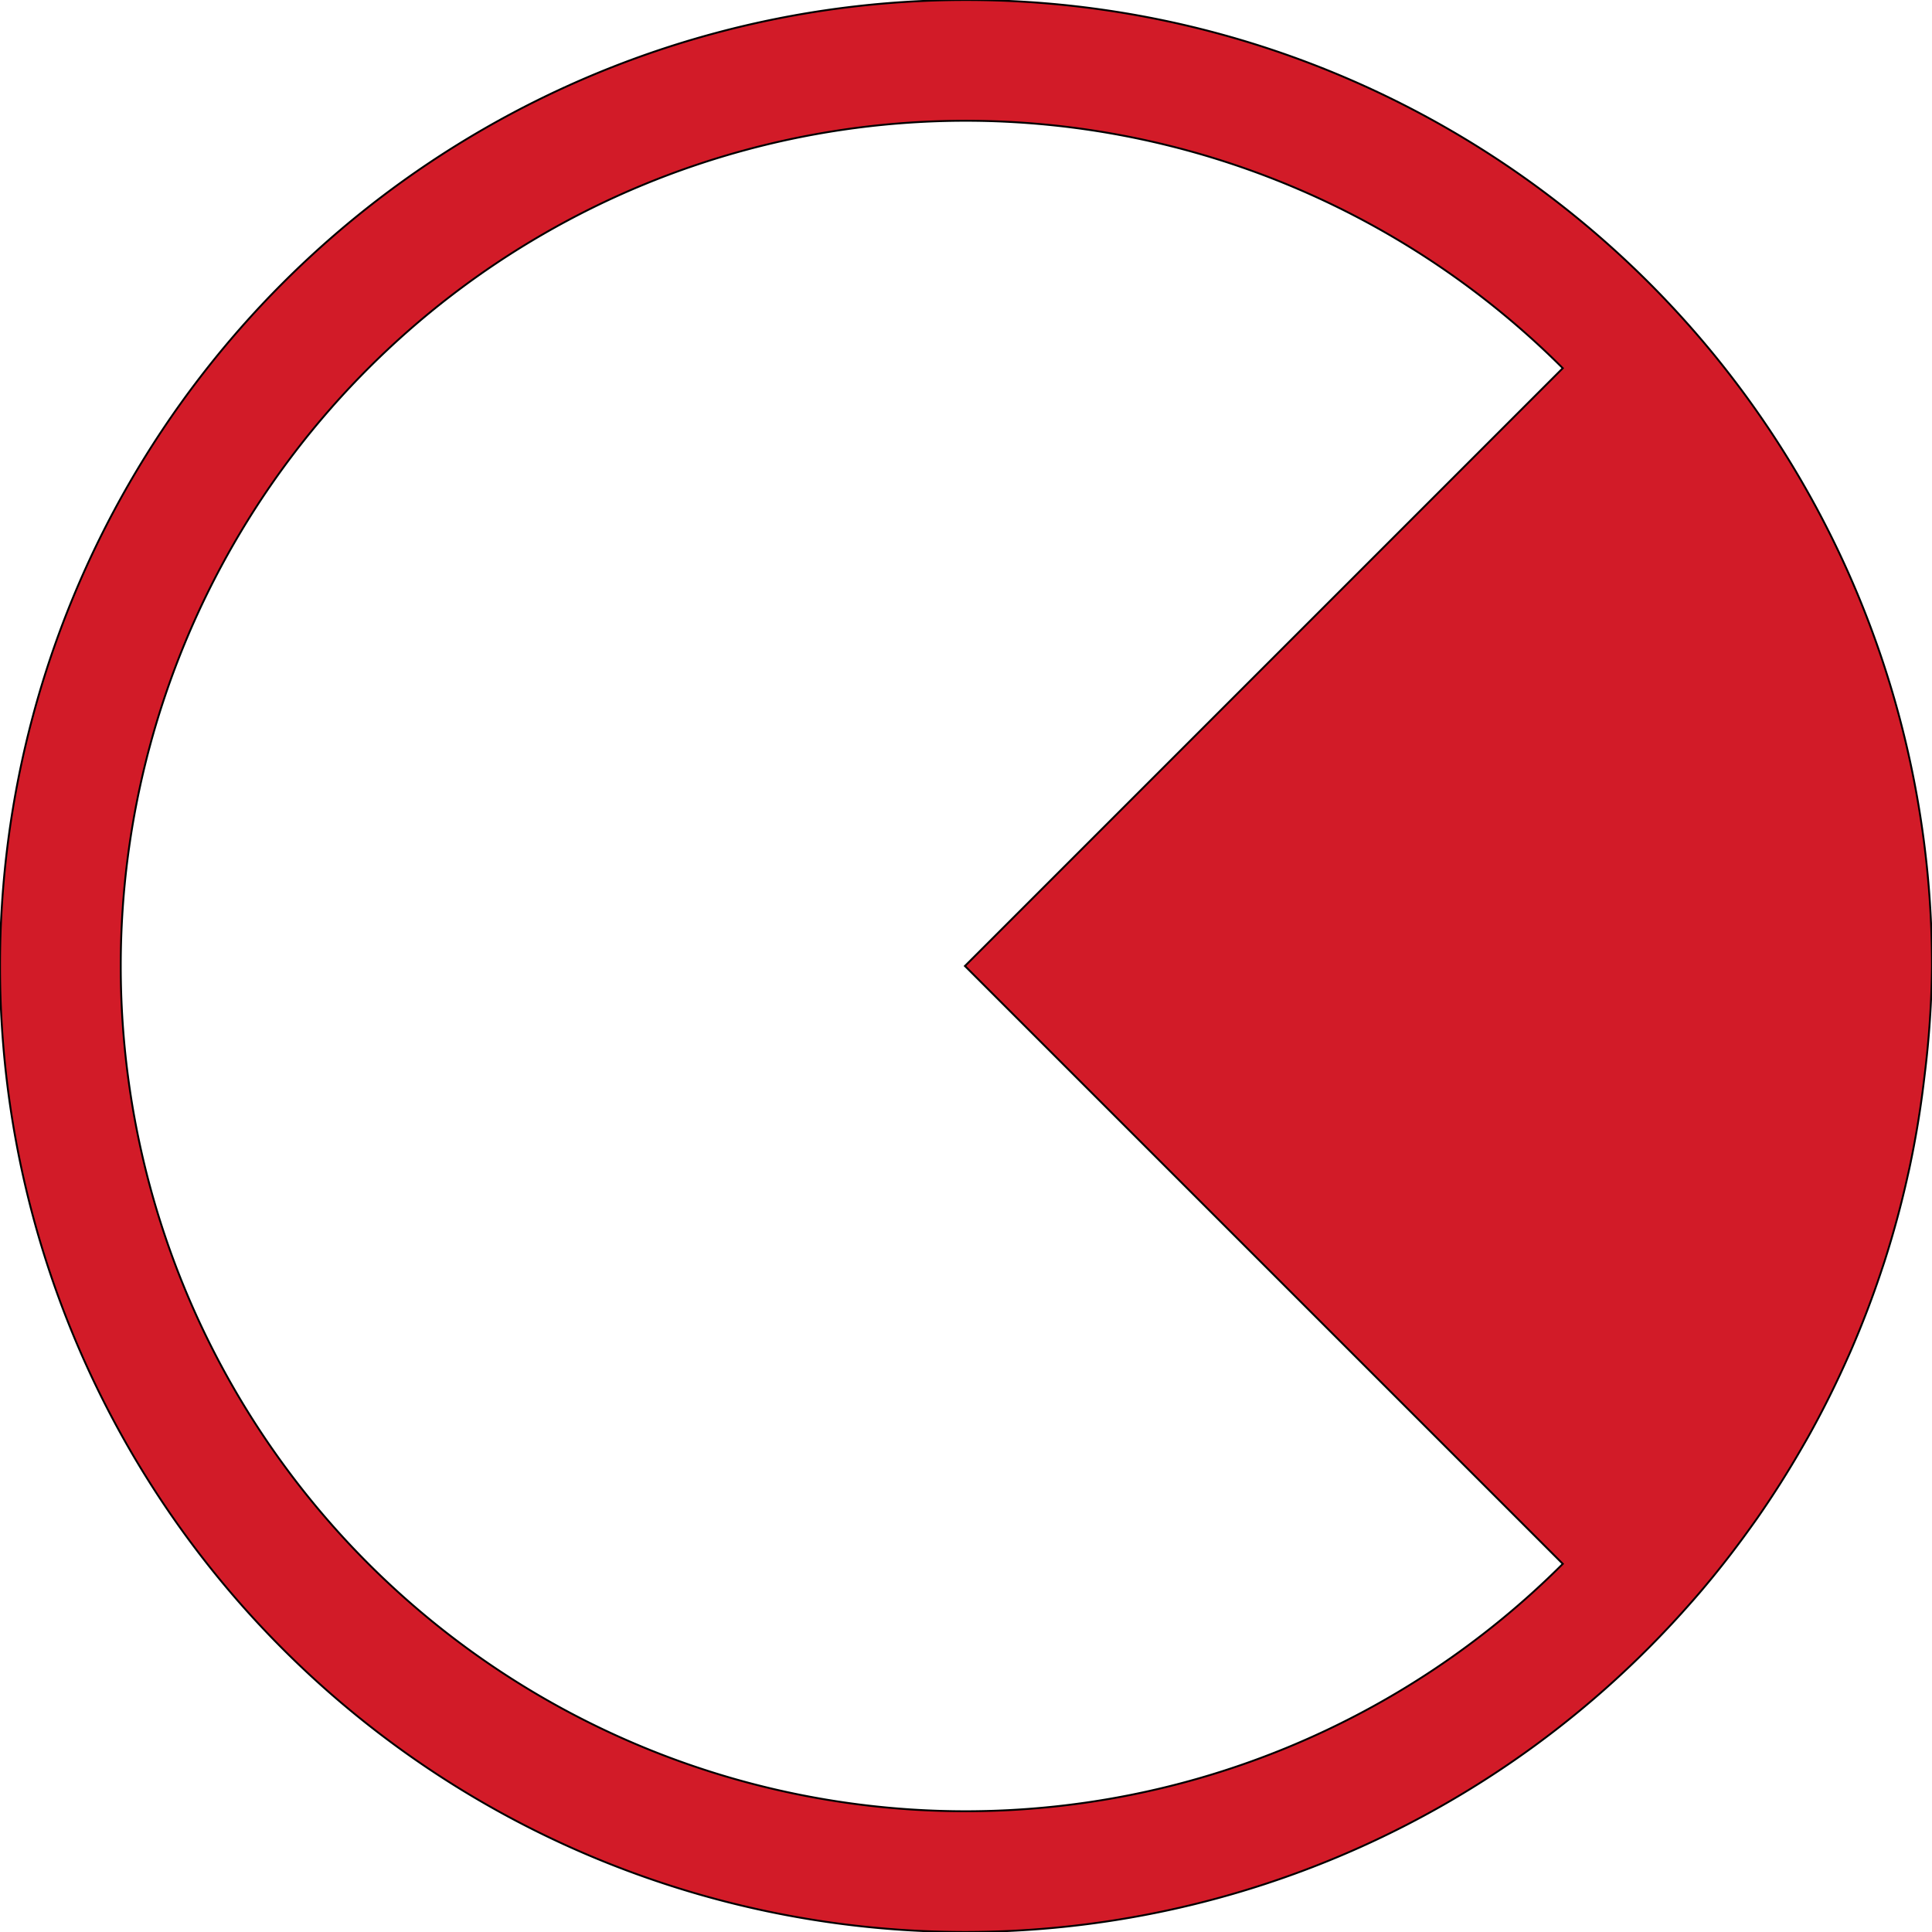 <?xml version="1.0" encoding="UTF-8" standalone="no"?>
<svg
   xmlns:osb="http://www.openswatchbook.org/uri/2009/osb"
   xmlns:dc="http://purl.org/dc/elements/1.1/"
   xmlns:cc="http://creativecommons.org/ns#"
   xmlns:rdf="http://www.w3.org/1999/02/22-rdf-syntax-ns#"
   xmlns:svg="http://www.w3.org/2000/svg"
   xmlns="http://www.w3.org/2000/svg"
   version="1.1"
   width="1024"
   height="1024"
   viewBox="0 0 1024.00 1024.00"
   enable-background="new 0 0 1024.00 1024.00"
   xml:space="preserve"
   id="svg4562"><defs
   id="defs4566"><linearGradient
     osb:paint="solid"
     id="linearGradient5239"><stop
       id="stop5237"
       offset="0"
       style="stop-color:#41e7d0;stop-opacity:1;" /></linearGradient></defs>
	
	
<path
   id="path1995"
   d="M 512 0 A 512 512 0 0 0 0 512 A 512 512 0 0 0 512 1024 A 512 512 0 0 0 893.223 852.848 A 512 512 0 0 0 900.521 844.539 A 512 512 0 0 0 927.238 810.443 A 512 512 0 0 0 931.447 804.557 A 512 512 0 0 0 955.338 766.838 A 512 512 0 0 0 958.309 761.658 A 512 512 0 0 0 978.811 720.754 A 512 512 0 0 0 980.848 716.199 A 512 512 0 0 0 997.469 672.652 A 512 512 0 0 0 998.801 668.645 A 512 512 0 0 0 1011.178 622.959 A 512 512 0 0 0 1011.953 619.504 A 512 512 0 0 0 1019.793 572.316 A 512 512 0 0 0 1020.176 569.148 A 512 512 0 0 0 1024 512 A 512 512 0 0 0 512 0 z M 512 64 A 448 448 0 0 1 828.299 195.146 L 511.445 512 L 828.318 828.875 A 448 448 0 0 1 512 960 A 448 448 0 0 1 64 512 A 448 448 0 0 1 512 64 z "
   style="fill:#d21b28;fill-opacity:1;stroke:#000000;stroke-opacity:1" /></svg>